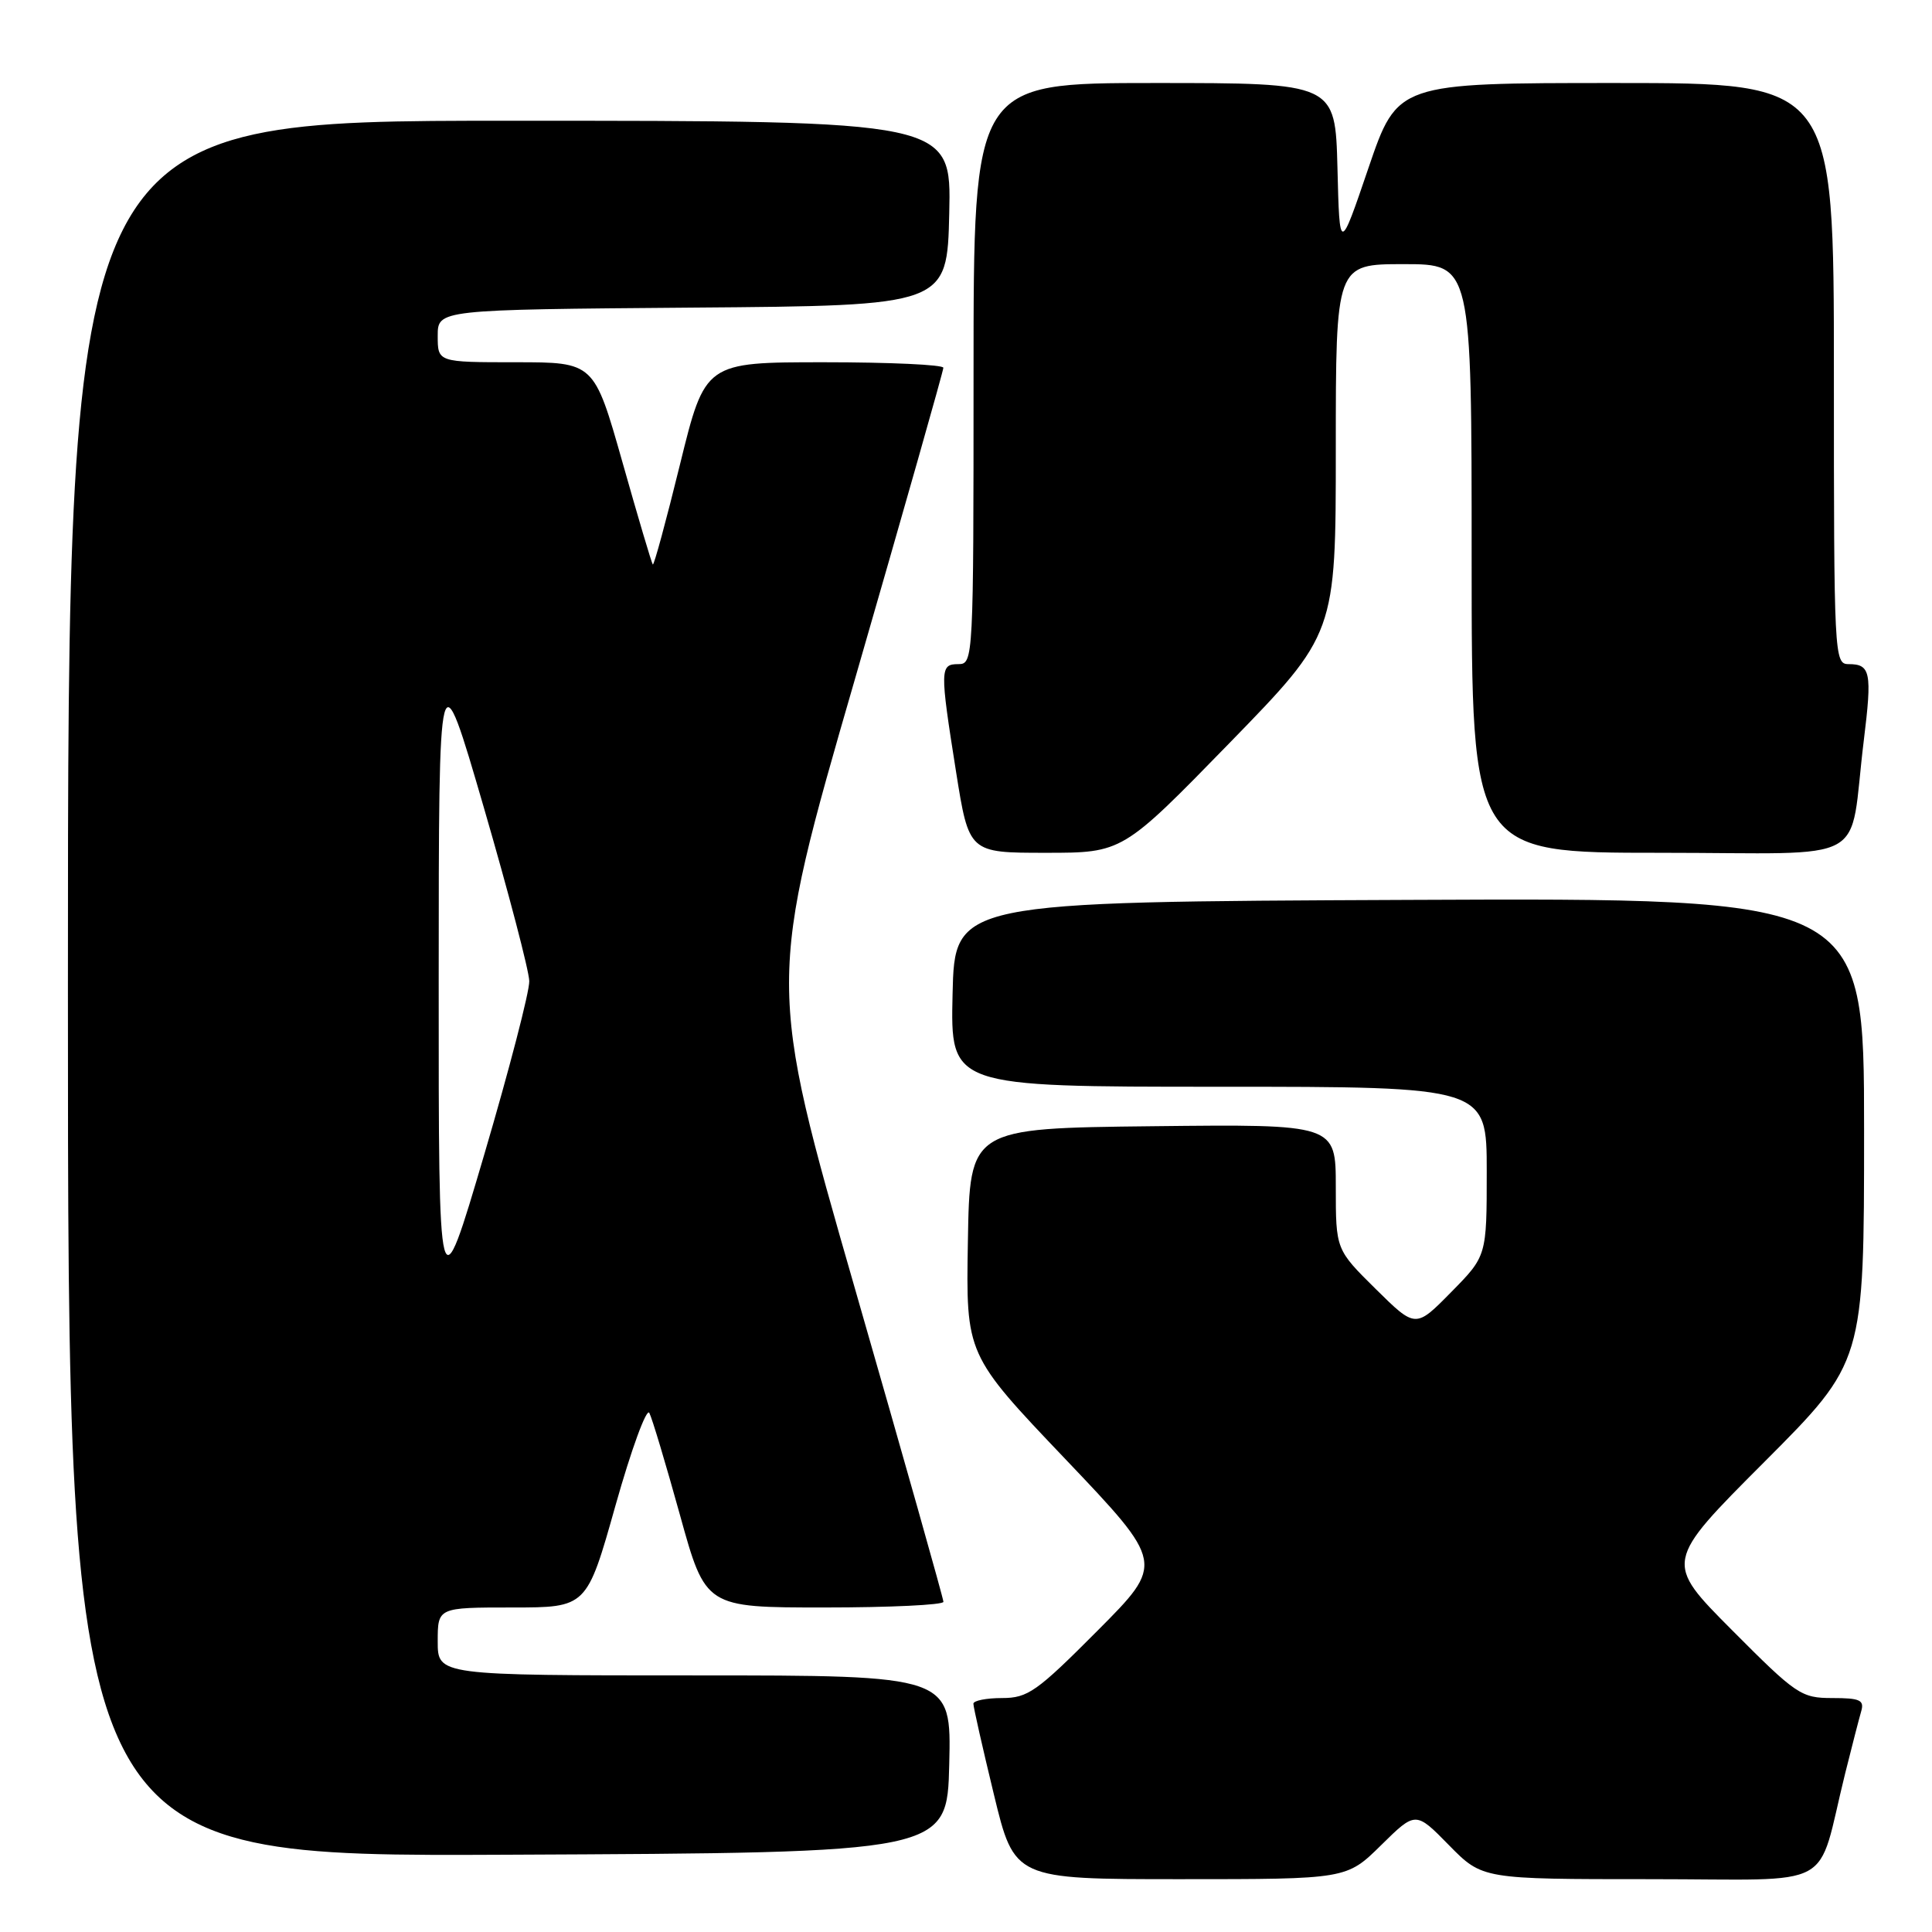 <?xml version="1.0" encoding="UTF-8" standalone="no"?>
<!DOCTYPE svg PUBLIC "-//W3C//DTD SVG 1.1//EN" "http://www.w3.org/Graphics/SVG/1.1/DTD/svg11.dtd" >
<svg xmlns="http://www.w3.org/2000/svg" xmlns:xlink="http://www.w3.org/1999/xlink" version="1.1" viewBox="0 0 256 256">
 <g >
 <path fill="currentColor"
d=" M 183.00 244.50 C 187.58 239.99 187.58 239.99 192.00 244.50 C 196.42 249.00 196.42 249.00 218.67 249.00 C 243.82 249.00 240.58 250.76 244.49 235.00 C 245.38 231.43 246.34 227.71 246.62 226.75 C 247.05 225.27 246.46 225.00 242.80 225.00 C 238.66 225.00 238.03 224.57 229.50 216.00 C 220.53 206.99 220.53 206.99 233.77 193.73 C 247.00 180.47 247.00 180.47 247.00 149.73 C 247.00 118.98 247.00 118.98 186.75 119.24 C 126.50 119.50 126.50 119.50 126.22 131.75 C 125.94 144.00 125.94 144.00 161.47 144.00 C 197.00 144.00 197.00 144.00 197.00 155.22 C 197.00 166.43 197.00 166.43 192.28 171.22 C 187.57 176.01 187.57 176.01 182.28 170.79 C 177.00 165.57 177.00 165.57 177.00 157.27 C 177.00 148.96 177.00 148.96 152.75 149.23 C 128.50 149.50 128.50 149.50 128.25 164.50 C 127.99 179.50 127.99 179.50 141.15 193.32 C 154.31 207.15 154.31 207.15 145.43 216.07 C 137.38 224.16 136.19 225.00 132.77 225.00 C 130.70 225.00 128.99 225.34 128.98 225.75 C 128.97 226.16 130.19 231.56 131.69 237.75 C 134.41 249.00 134.41 249.00 156.42 249.00 C 178.43 249.00 178.43 249.00 183.00 244.50 Z  M 125.78 233.75 C 126.06 222.00 126.06 222.00 92.03 222.00 C 58.00 222.00 58.00 222.00 58.00 217.50 C 58.00 213.00 58.00 213.00 67.87 213.00 C 77.75 213.00 77.75 213.00 81.56 199.47 C 83.66 192.02 85.68 186.51 86.04 187.22 C 86.41 187.92 88.23 194.01 90.10 200.75 C 93.49 213.00 93.49 213.00 109.25 213.00 C 117.91 213.00 125.00 212.66 125.01 212.25 C 125.01 211.84 119.75 193.22 113.32 170.87 C 101.63 130.24 101.63 130.24 113.32 89.86 C 119.74 67.64 125.00 49.14 125.00 48.73 C 125.00 48.33 117.90 48.00 109.21 48.00 C 93.43 48.00 93.43 48.00 90.10 61.55 C 88.27 69.00 86.65 74.97 86.50 74.80 C 86.35 74.64 84.54 68.54 82.48 61.25 C 78.72 48.00 78.72 48.00 68.36 48.00 C 58.00 48.00 58.00 48.00 58.00 44.51 C 58.00 41.03 58.00 41.03 91.75 40.76 C 125.50 40.50 125.50 40.50 125.78 28.25 C 126.06 16.00 126.06 16.00 67.53 16.00 C 9.00 16.00 9.00 16.00 9.00 131.01 C 9.00 246.02 9.00 246.02 67.25 245.76 C 125.50 245.50 125.50 245.50 125.78 233.75 Z  M 162.87 98.50 C 177.00 83.99 177.00 83.99 177.00 59.50 C 177.00 35.00 177.00 35.00 186.00 35.00 C 195.00 35.00 195.00 35.00 195.00 74.00 C 195.00 113.00 195.00 113.00 219.95 113.00 C 248.43 113.00 244.89 114.94 246.96 98.14 C 248.08 89.06 247.86 88.00 244.94 88.00 C 243.05 88.00 243.00 86.94 243.00 49.50 C 243.00 11.00 243.00 11.00 214.08 11.00 C 185.17 11.00 185.17 11.00 181.33 22.25 C 177.50 33.50 177.50 33.50 177.22 22.25 C 176.93 11.00 176.93 11.00 152.97 11.00 C 129.00 11.00 129.00 11.00 129.00 49.50 C 129.00 87.33 128.97 88.00 127.00 88.00 C 124.54 88.00 124.52 88.62 126.68 102.25 C 128.39 113.00 128.39 113.00 138.56 113.00 C 148.74 113.00 148.74 113.00 162.87 98.50 Z  M 58.13 130.00 C 58.14 86.50 58.14 86.50 64.11 107.00 C 67.39 118.28 70.10 128.62 70.13 130.00 C 70.17 131.38 67.48 141.72 64.16 153.00 C 58.12 173.50 58.12 173.50 58.13 130.00 Z "/>
</g>
</svg>